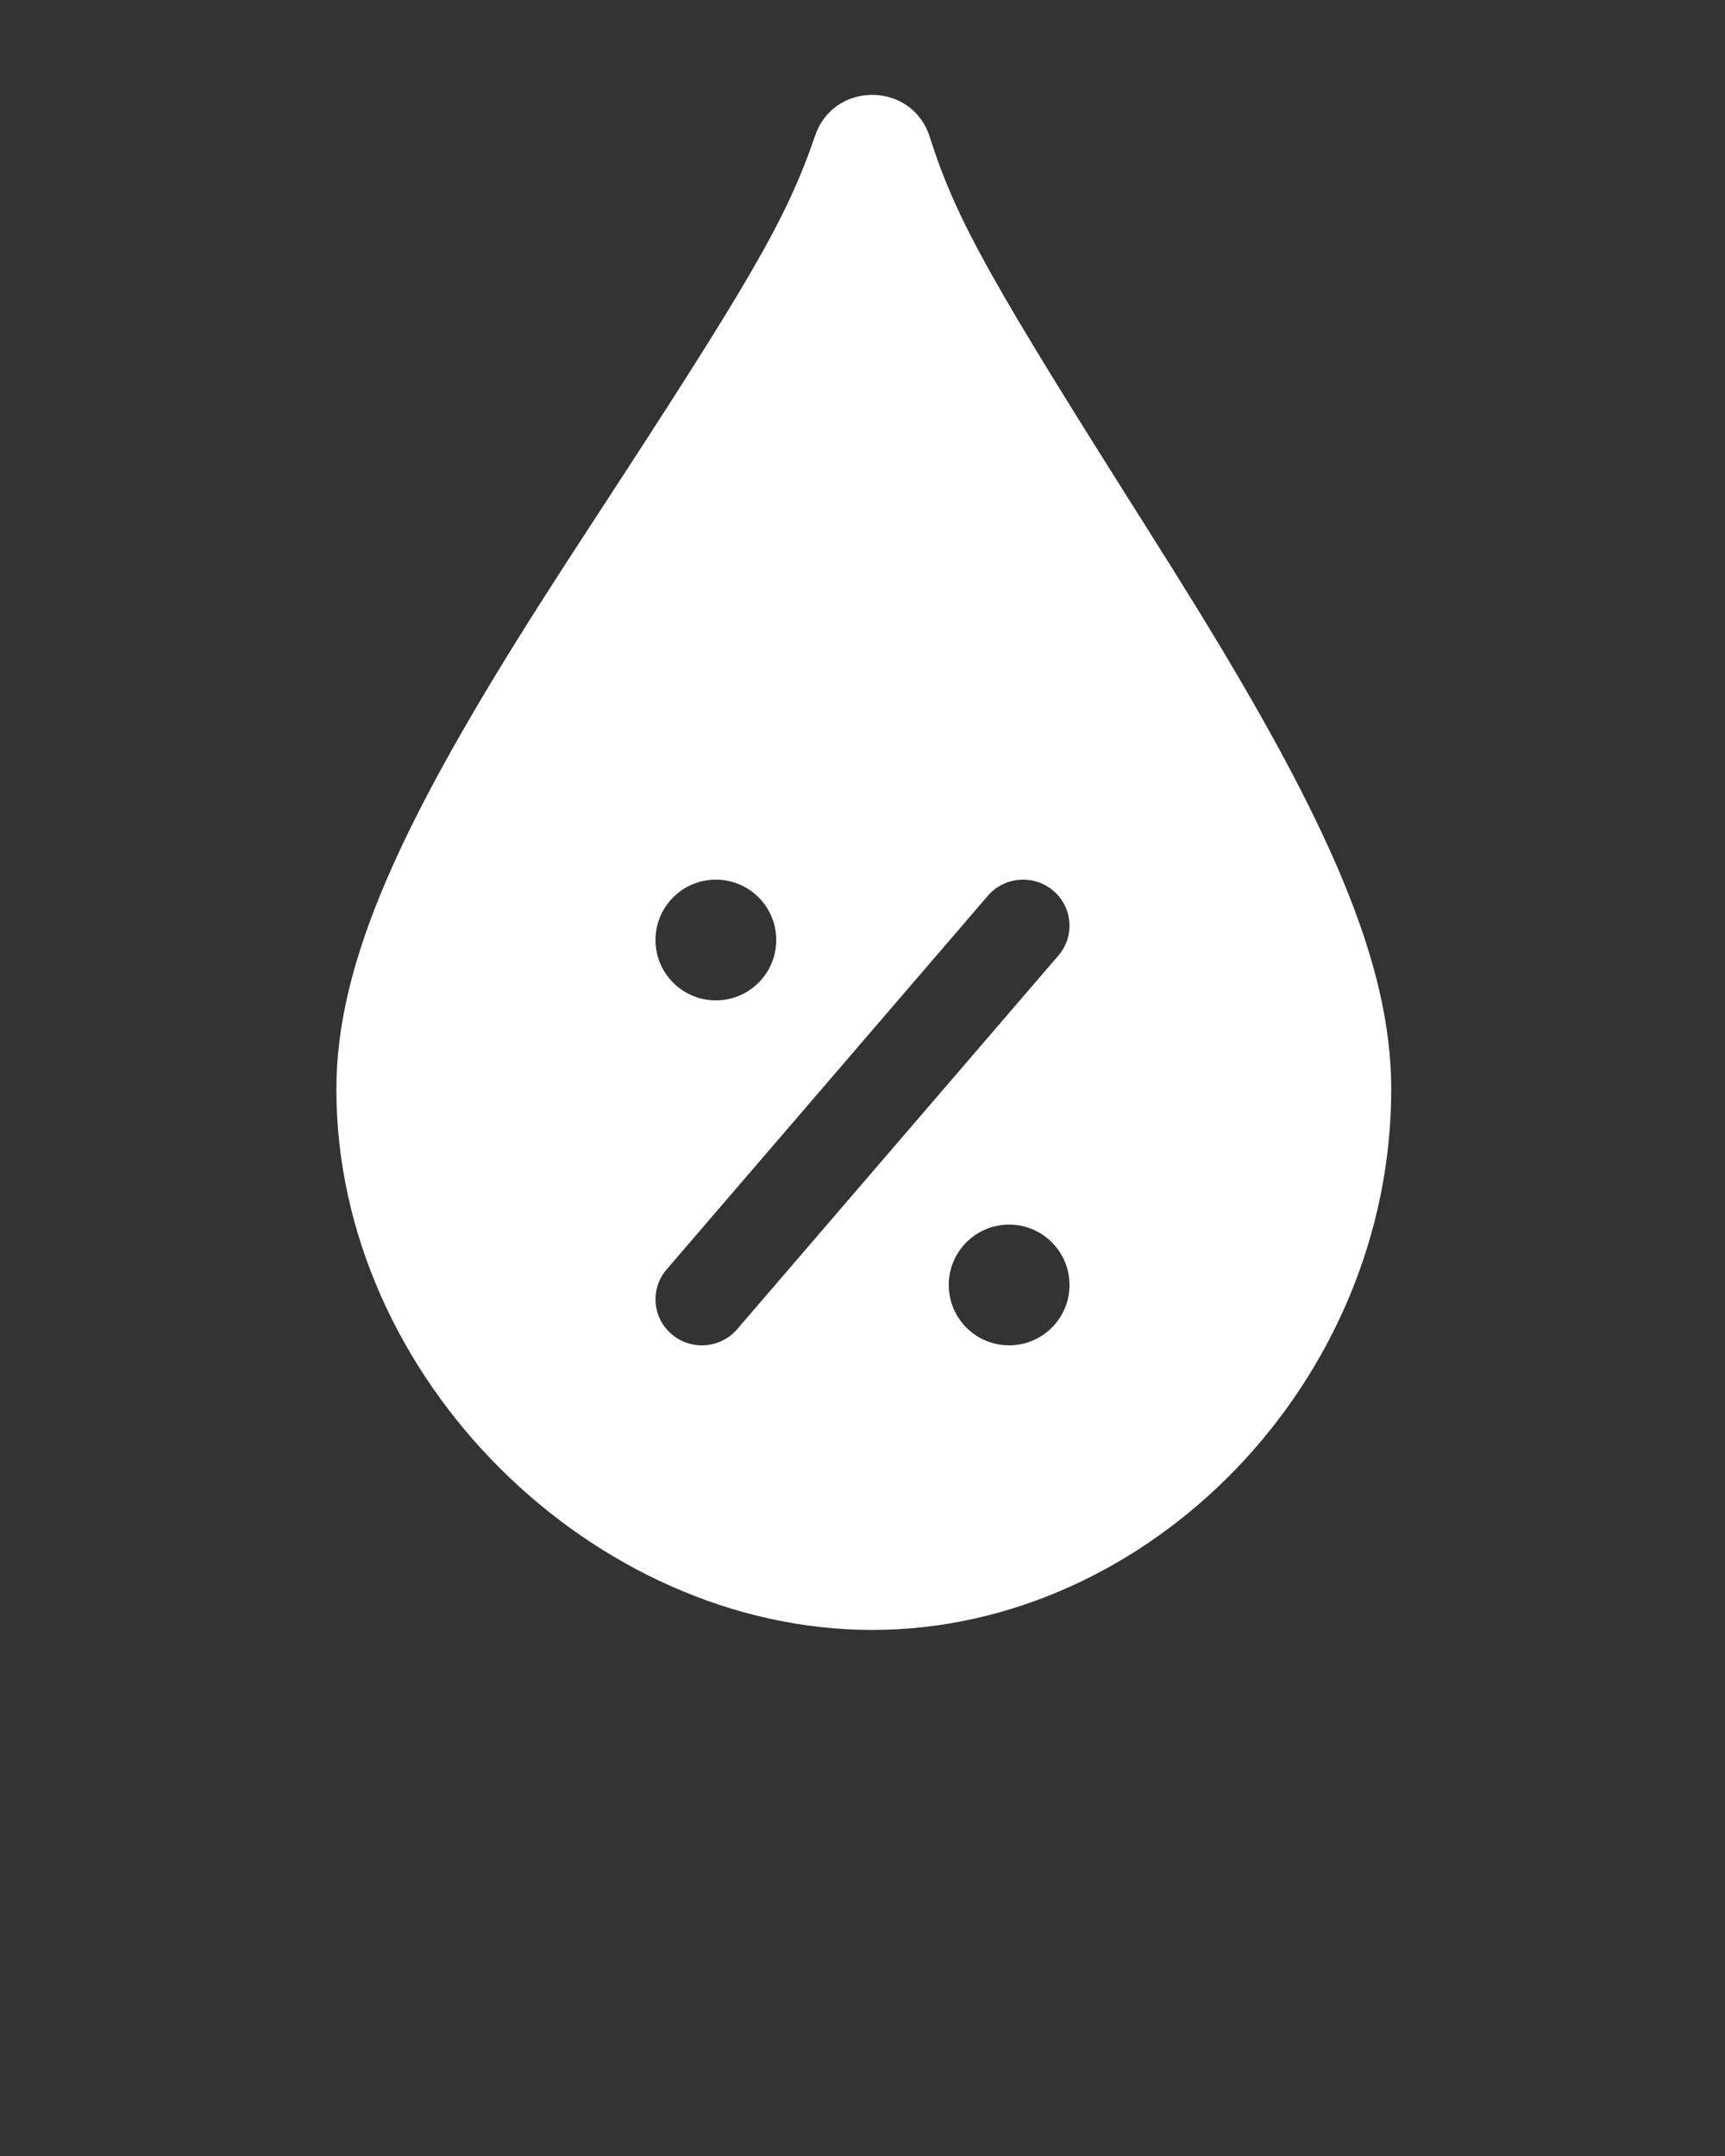 <svg xmlns="http://www.w3.org/2000/svg" xmlns:xlink="http://www.w3.org/1999/xlink" viewBox="0 0 100 125" version="1.1" x="0px" y="0px"><rect x="0" y="0" width="100" height="125" fill="#333333" stroke="none"/><title>hummidity outline</title><desc>Created with Sketch.</desc><g stroke="none" stroke-width="1" fill="none" fill-rule="evenodd"><path d="M80.651,63.151 C80.651,80.165 66.586,94.5 50.564,94.5 C34.432,94.5 19.5,79.956 19.5,63.151 C19.5,55.75 23.322,47.523 31.43,34.801 C32.29,33.452 33.186,32.067 34.354,30.279 C43.362,16.48 45.582,12.774 47.251,7.872 C48.34,4.673 52.881,4.722 53.901,7.944 C55.445,12.821 57.567,16.492 66.384,30.45 C67.57,32.328 68.479,33.78 69.349,35.195 C77.007,47.648 80.651,55.824 80.651,63.151 Z M58.5,78 C60.433,78 62,76.433 62,74.5 C62,72.567 60.433,71 58.5,71 C56.567,71 55,72.567 55,74.5 C55,76.433 56.567,78 58.5,78 Z M41.5,58 C43.433,58 45,56.433 45,54.5 C45,52.567 43.433,51 41.5,51 C39.567,51 38,52.567 38,54.5 C38,56.433 39.567,58 41.5,58 Z M57.266,51.936 L38.643,73.601 C37.68,74.721 37.814,76.405 38.944,77.362 C40.073,78.318 41.77,78.185 42.734,77.064 L61.357,55.399 C62.32,54.279 62.186,52.595 61.056,51.638 C59.927,50.682 58.23,50.815 57.266,51.936 Z" fill="white" fill-rule="nonzero"/></g></svg>
